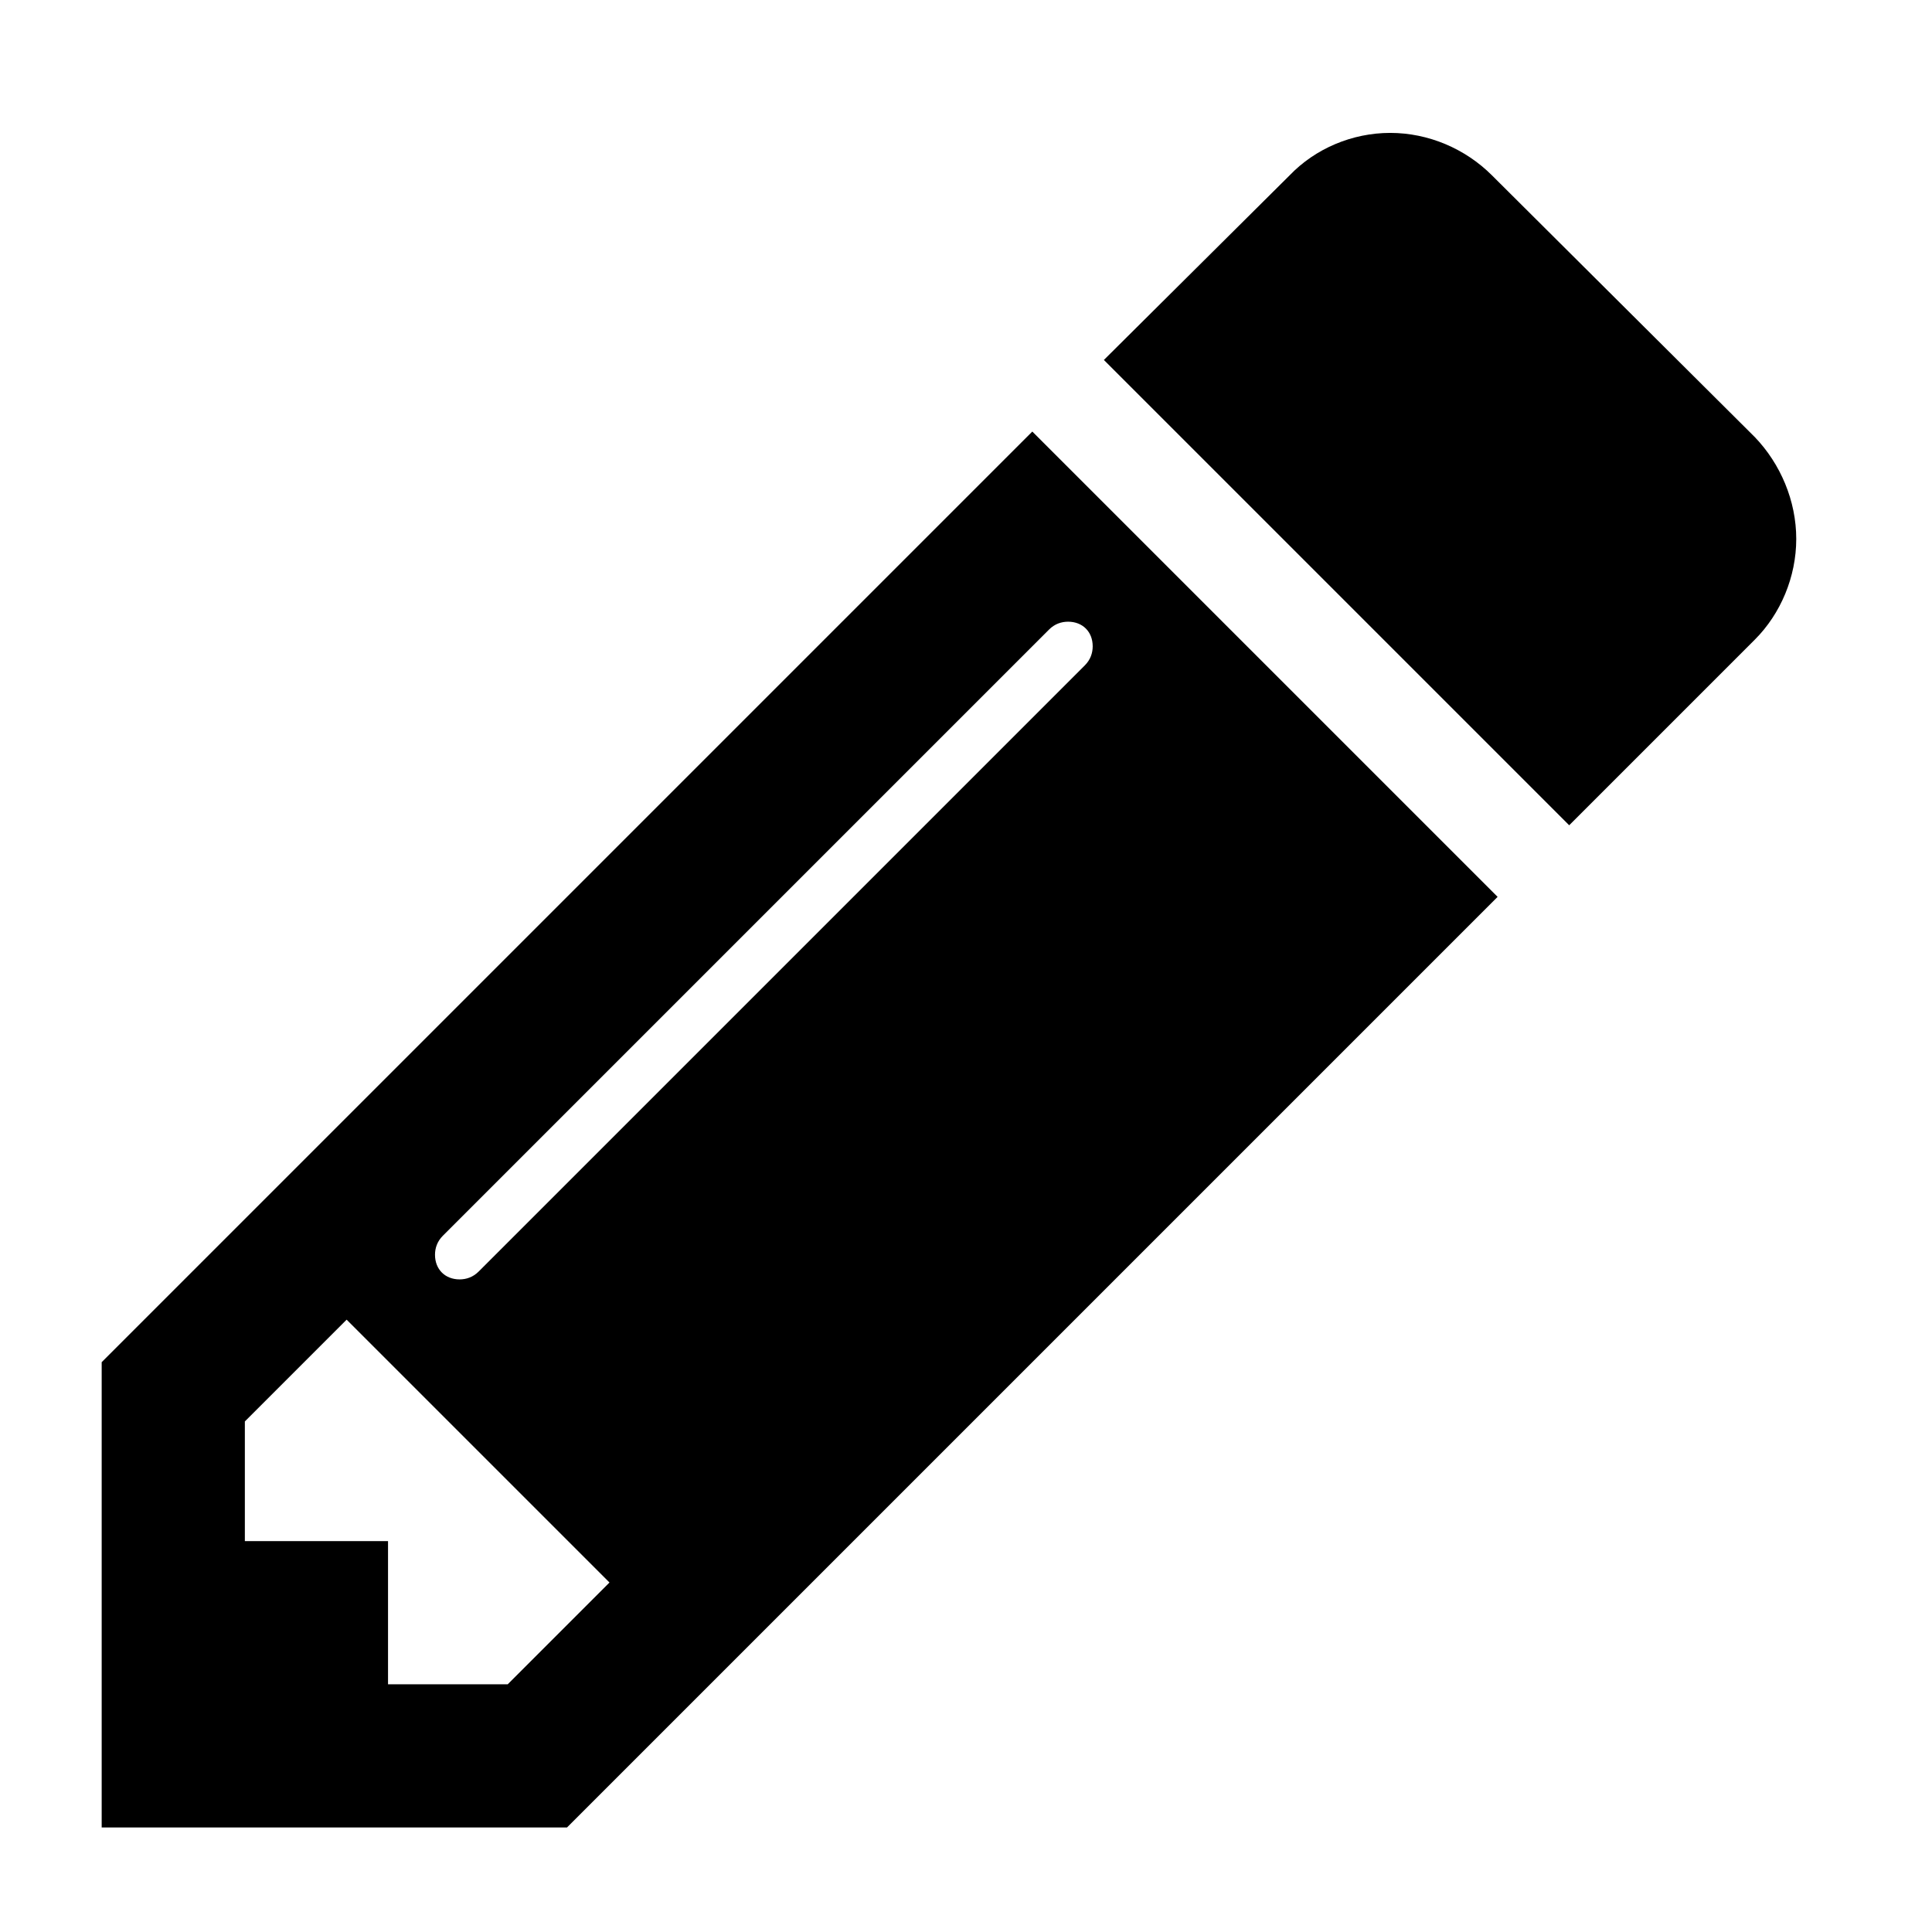 <?xml version="1.0" encoding="UTF-8" standalone="no"?>
<svg
   xmlns:dc="http://purl.org/dc/elements/1.1/"
   xmlns:cc="http://creativecommons.org/ns#"
   xmlns:rdf="http://www.w3.org/1999/02/22-rdf-syntax-ns#"
   xmlns:svg="http://www.w3.org/2000/svg"
   xmlns="http://www.w3.org/2000/svg"
   xmlns:sodipodi="http://sodipodi.sourceforge.net/DTD/sodipodi-0.dtd"
   xmlns:inkscape="http://www.inkscape.org/namespaces/inkscape"
   version="1.1"
   viewBox="0 -256 19 19"
   id="svg6"
   sodipodi:docname="pencil.svg"
   width="19"
   height="19"
   inkscape:version="0.92.2 5c3e80d, 2017-08-06">
  <defs
     id="defs10" />
  <sodipodi:namedview
     pagecolor="#ffffff"
     bordercolor="#666666"
     borderopacity="1"
     objecttolerance="10"
     gridtolerance="10"
     guidetolerance="10"
     inkscape:pageopacity="0"
     inkscape:pageshadow="2"
     inkscape:window-width="1233"
     inkscape:window-height="707"
     id="namedview8"
     showgrid="true"
     inkscape:pagecheckerboard="false"
     inkscape:zoom="11.9198"
     inkscape:cx="11.766173"
     inkscape:cy="16.275193"
     inkscape:window-x="0"
     inkscape:window-y="0"
     inkscape:window-maximized="0"
     inkscape:current-layer="svg6">
    <inkscape:grid
       type="xygrid"
       id="grid822" />
  </sodipodi:namedview>
  <g
     transform="matrix(0.011,0,0,-0.011,1,-239.436)"
     id="g4">
    <path
       d="M 363,0 454,91 219,326 128,235 V 128 H 256 V 0 Z m 523,928 c 0,13 -9,22 -22,22 -6,0 -12,-2 -17,-7 L 305,401 c -5,-5 -7,-11 -7,-17 0,-13 9,-22 22,-22 6,0 12,2 17,7 l 542,542 c 5,5 7,11 7,17 z M 832,1120 1248,704 416,-128 H 0 v 416 z m 683,-96 c 0,-34 -14,-67 -37,-90 l -166,-166 -416,416 166,165 c 23,24 56,38 90,38 34,0 67,-14 91,-38 l 235,-234 c 23,-24 37,-57 37,-91 z"
       id="path2"
       inkscape:connector-curvature="0"
       style="fill:currentColor" />
  </g>
</svg>
